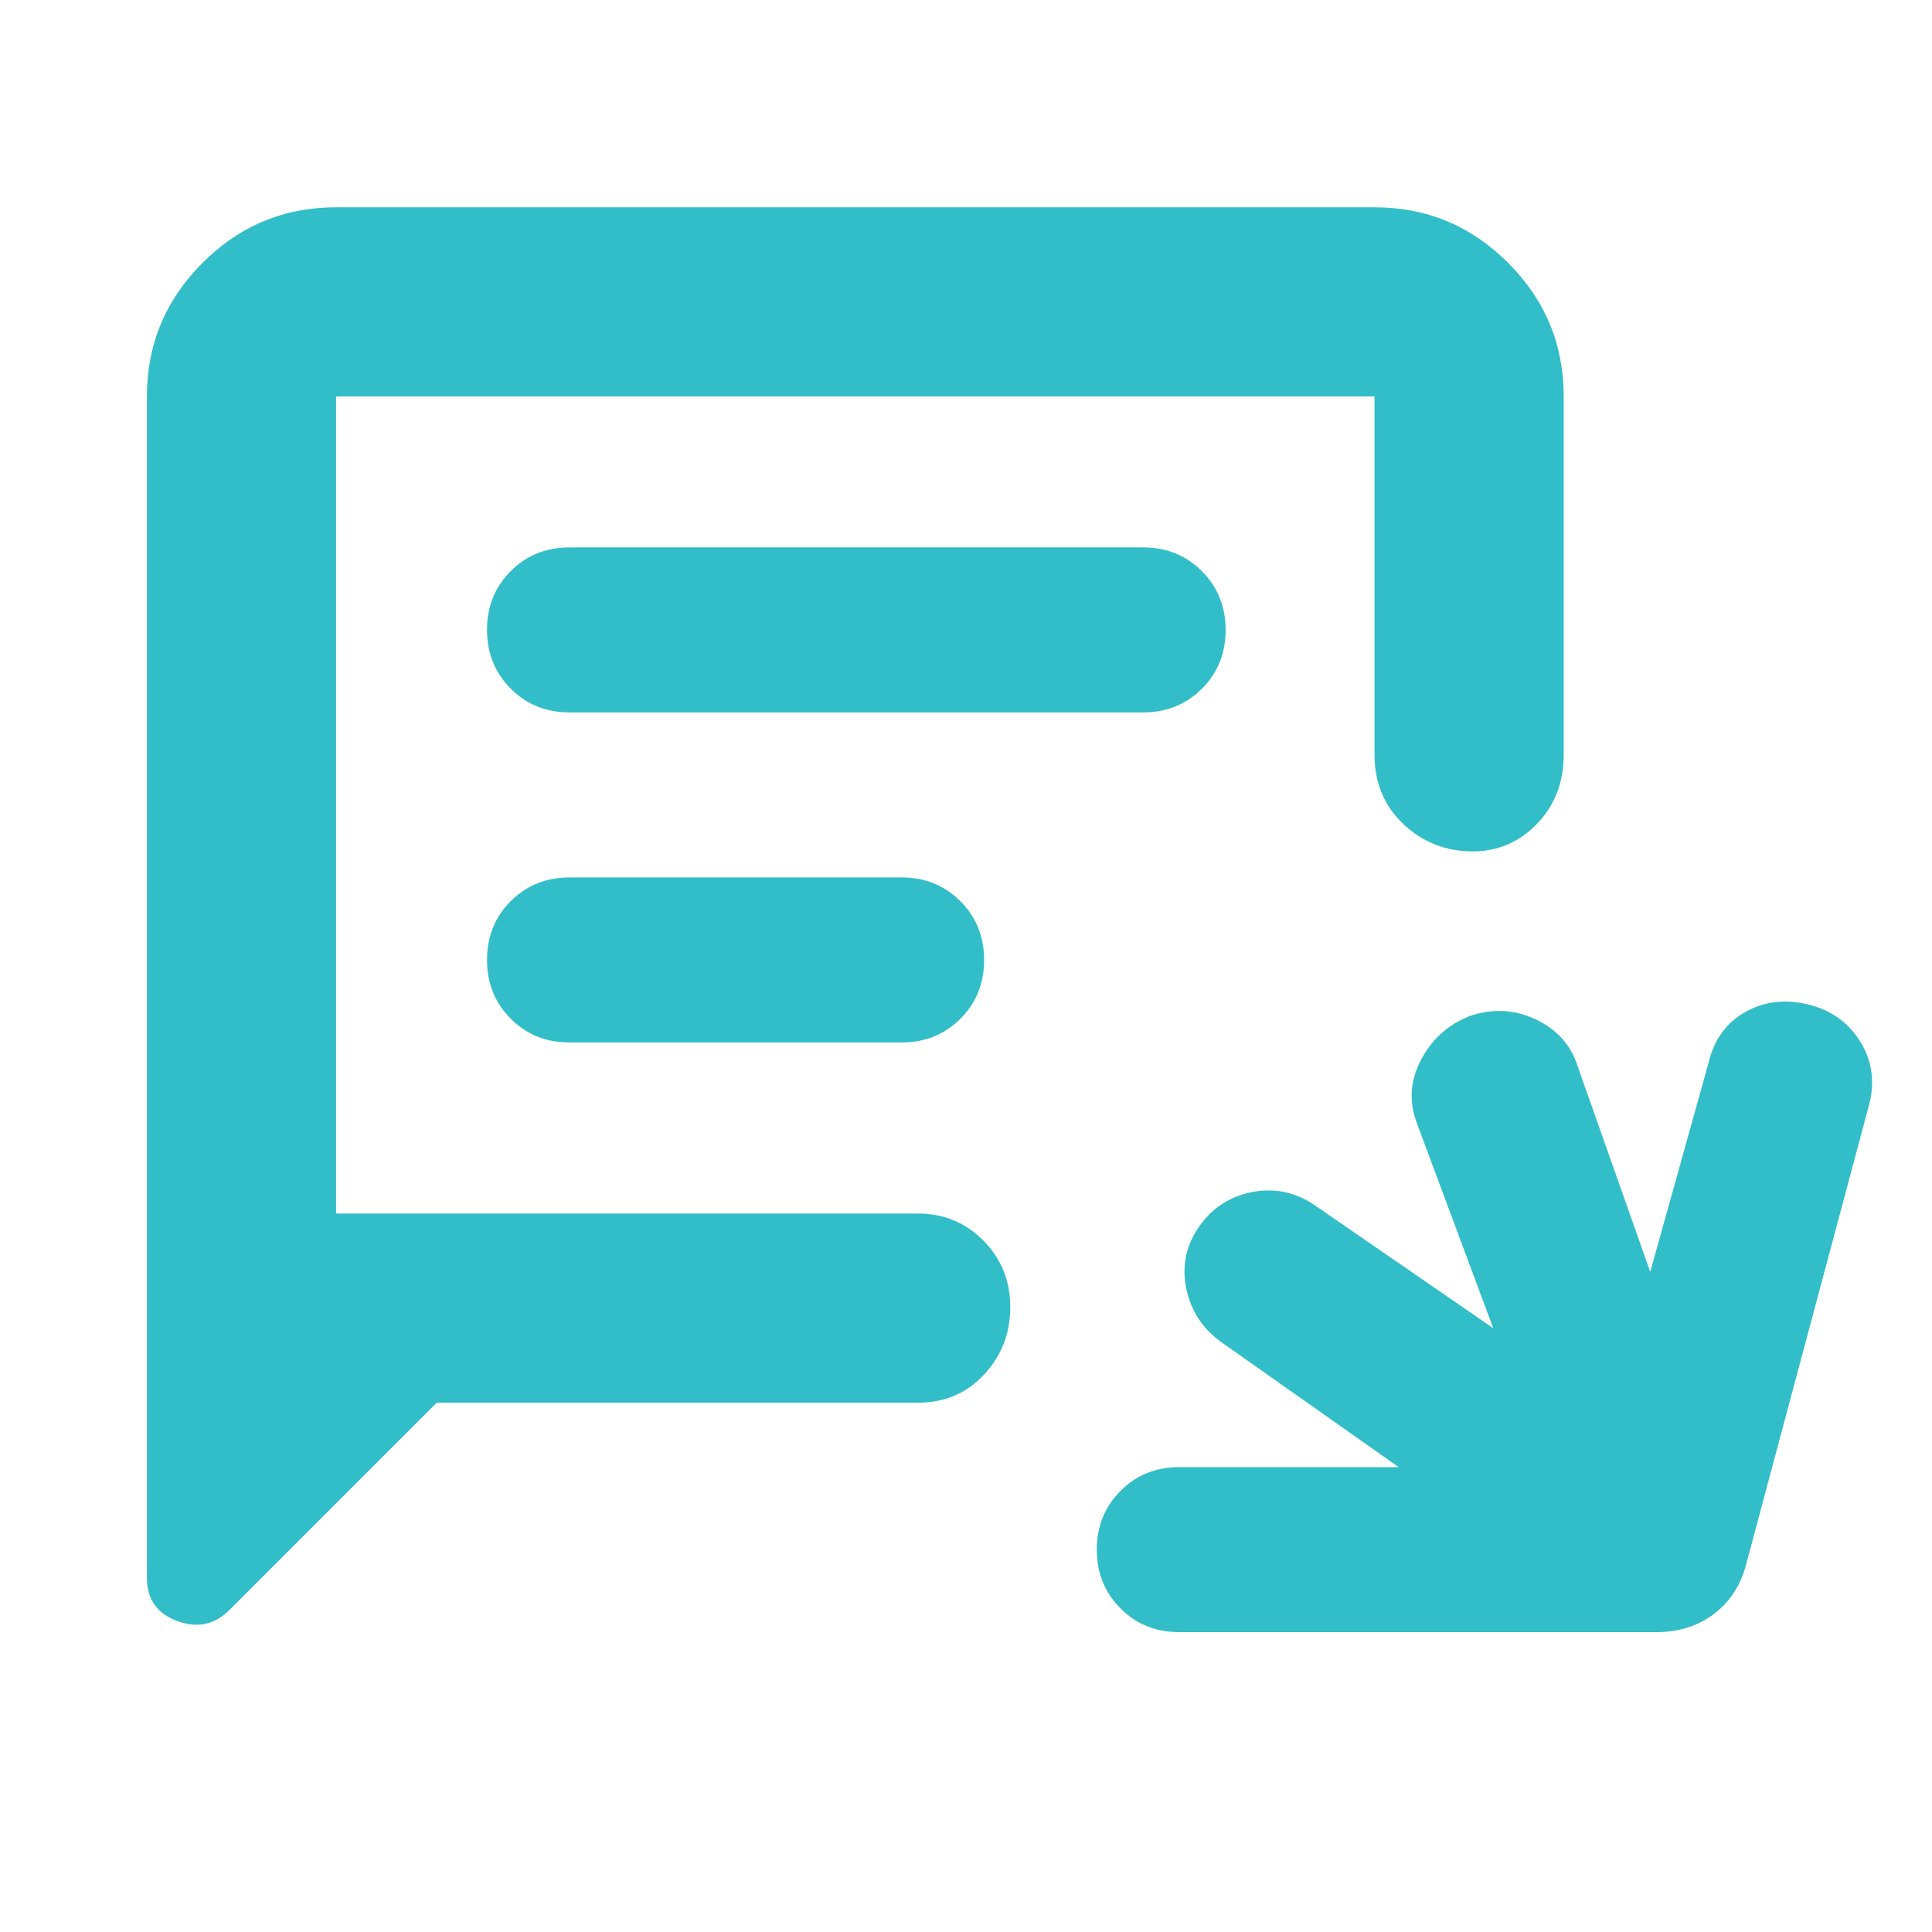 <svg xmlns="http://www.w3.org/2000/svg" height="48" viewBox="0 -960 960 960" width="48"><path fill="rgb(50, 190, 200)" d="M586-149q-17.42 0-29.21-11.78Q545-172.55 545-189.96q0-17.42 11.79-29.23Q568.58-231 586-231h109l-88-62q-14-10-17.5-26.5t6-30.5q9.5-14 25.83-17.5Q637.65-371 652-362l90 62-38-102q-6-16 2.07-31.33Q714.13-448.67 730-455q17-6 33 1.5t21 23.5l36 102 29-104q4-17 18-25t31-4q17 4 26 18t5 31l-61 228q-3.88 16.27-15.94 25.63Q840-149 823-149H586ZM217-263 114-160q-11 11-26 5.46T73-176v-587q0-38.75 27.63-66.38Q128.25-857 167-857h516q38.75 0 66.38 27.62Q777-801.75 777-763v178q0 21.17-14 35.09Q749-536 729-537q-19-1-32.5-14.34Q683-564.67 683-585v-178H167v406h289q19.33 0 32.66 13.47 13.34 13.48 13.34 33Q502-291 489-277t-33 14H217Zm66-343h285q17.42 0 29.21-11.78Q609-629.55 609-646.96q0-17.42-11.79-29.23Q585.42-688 568-688H283q-17.42 0-29.21 11.78Q242-664.45 242-647.04t11.79 29.23Q265.58-606 283-606Zm0 164h165q17.42 0 29.21-11.78Q489-465.55 489-482.96q0-17.42-11.79-29.23Q465.42-524 448-524H283q-17.42 0-29.21 11.78Q242-500.45 242-483.04t11.79 29.23Q265.58-442 283-442Zm-116 85v-406 406Z"/></svg>